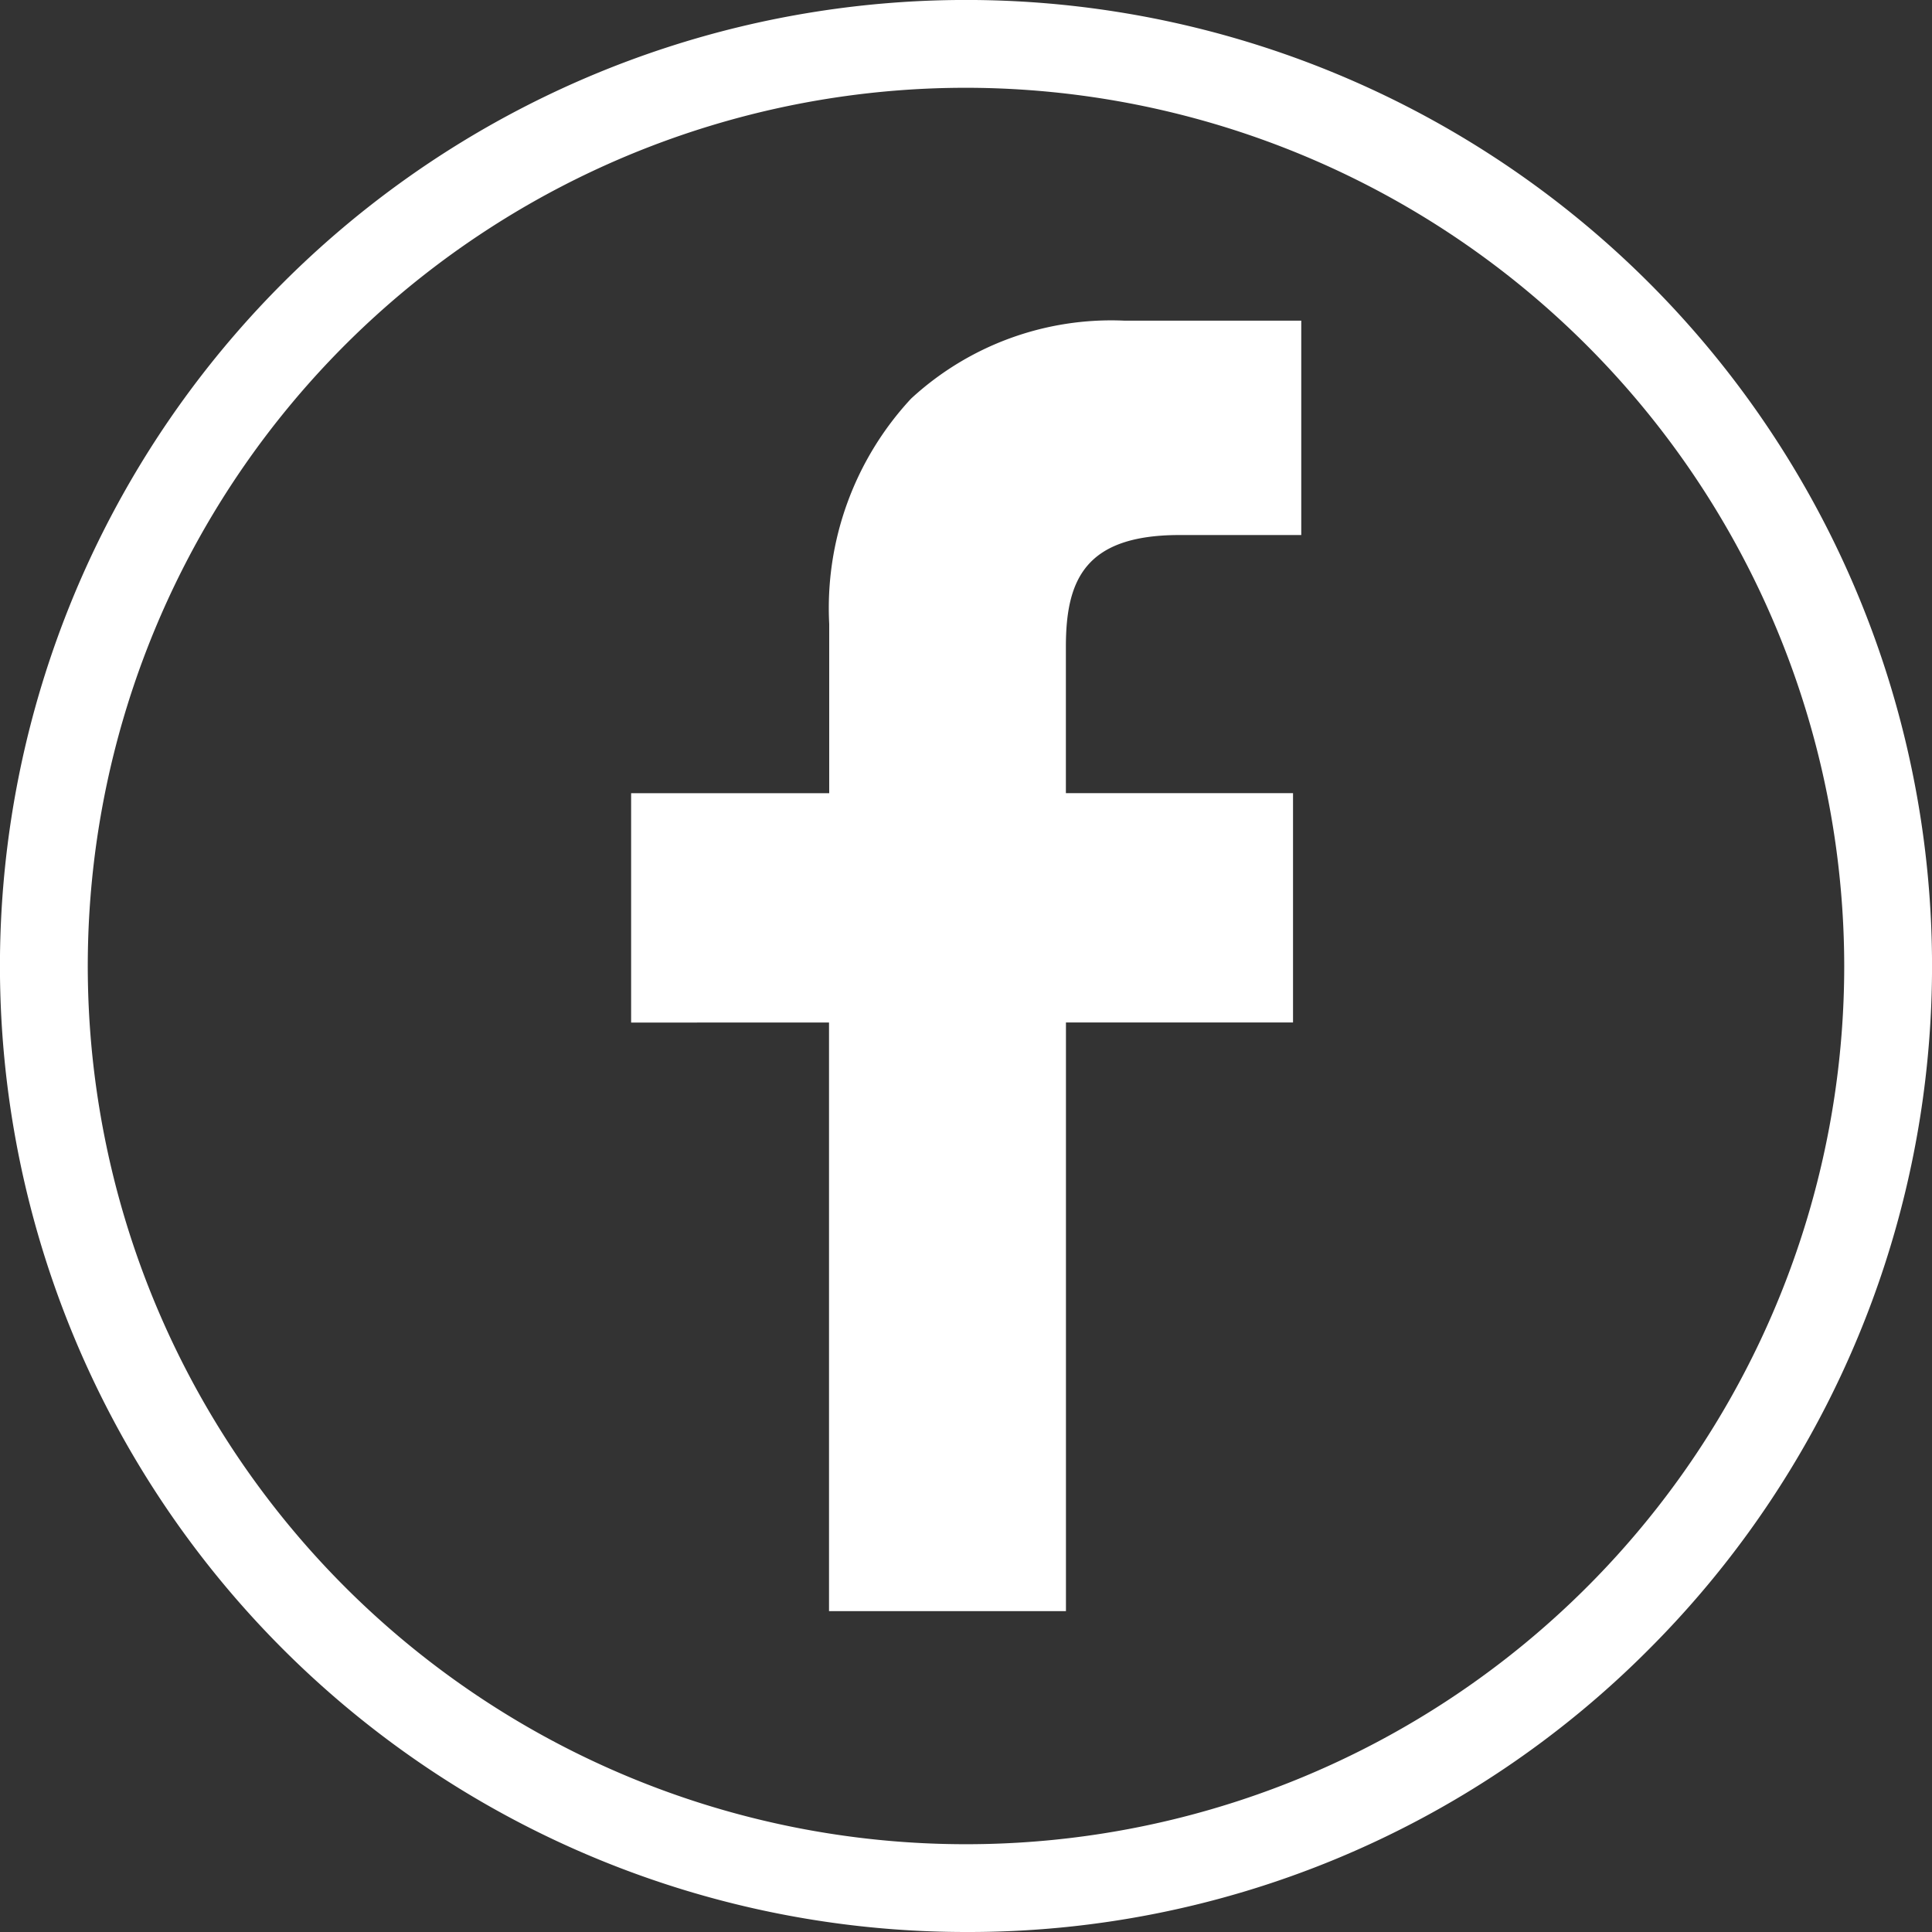 <svg xmlns="http://www.w3.org/2000/svg" viewBox="0 0 30 30"><rect x="0" y="0" width="30" height="30" fill="#333333" stroke="none"/><defs><style>.a{fill:#fff;}</style></defs><g transform="translate(-206 -35)"><path class="a" d="M15,30A15,15,0,0,1,4.393,4.393,15,15,0,0,1,25.607,25.607,14.9,14.9,0,0,1,15,30ZM15,1.363A13.637,13.637,0,1,0,28.637,15,13.652,13.652,0,0,0,15,1.363Zm1.552,23.655H12.873v-9.14H9.8V12.317h3.076V9.69a4.778,4.778,0,0,1,1.271-3.5,4.582,4.582,0,0,1,3.31-1.211l2.749,0V8.308H18.316c-1.465,0-1.765.693-1.765,1.734v2.274h3.527l0,3.561H16.552v9.14Z" transform="translate(206 35)"/></g></svg>
